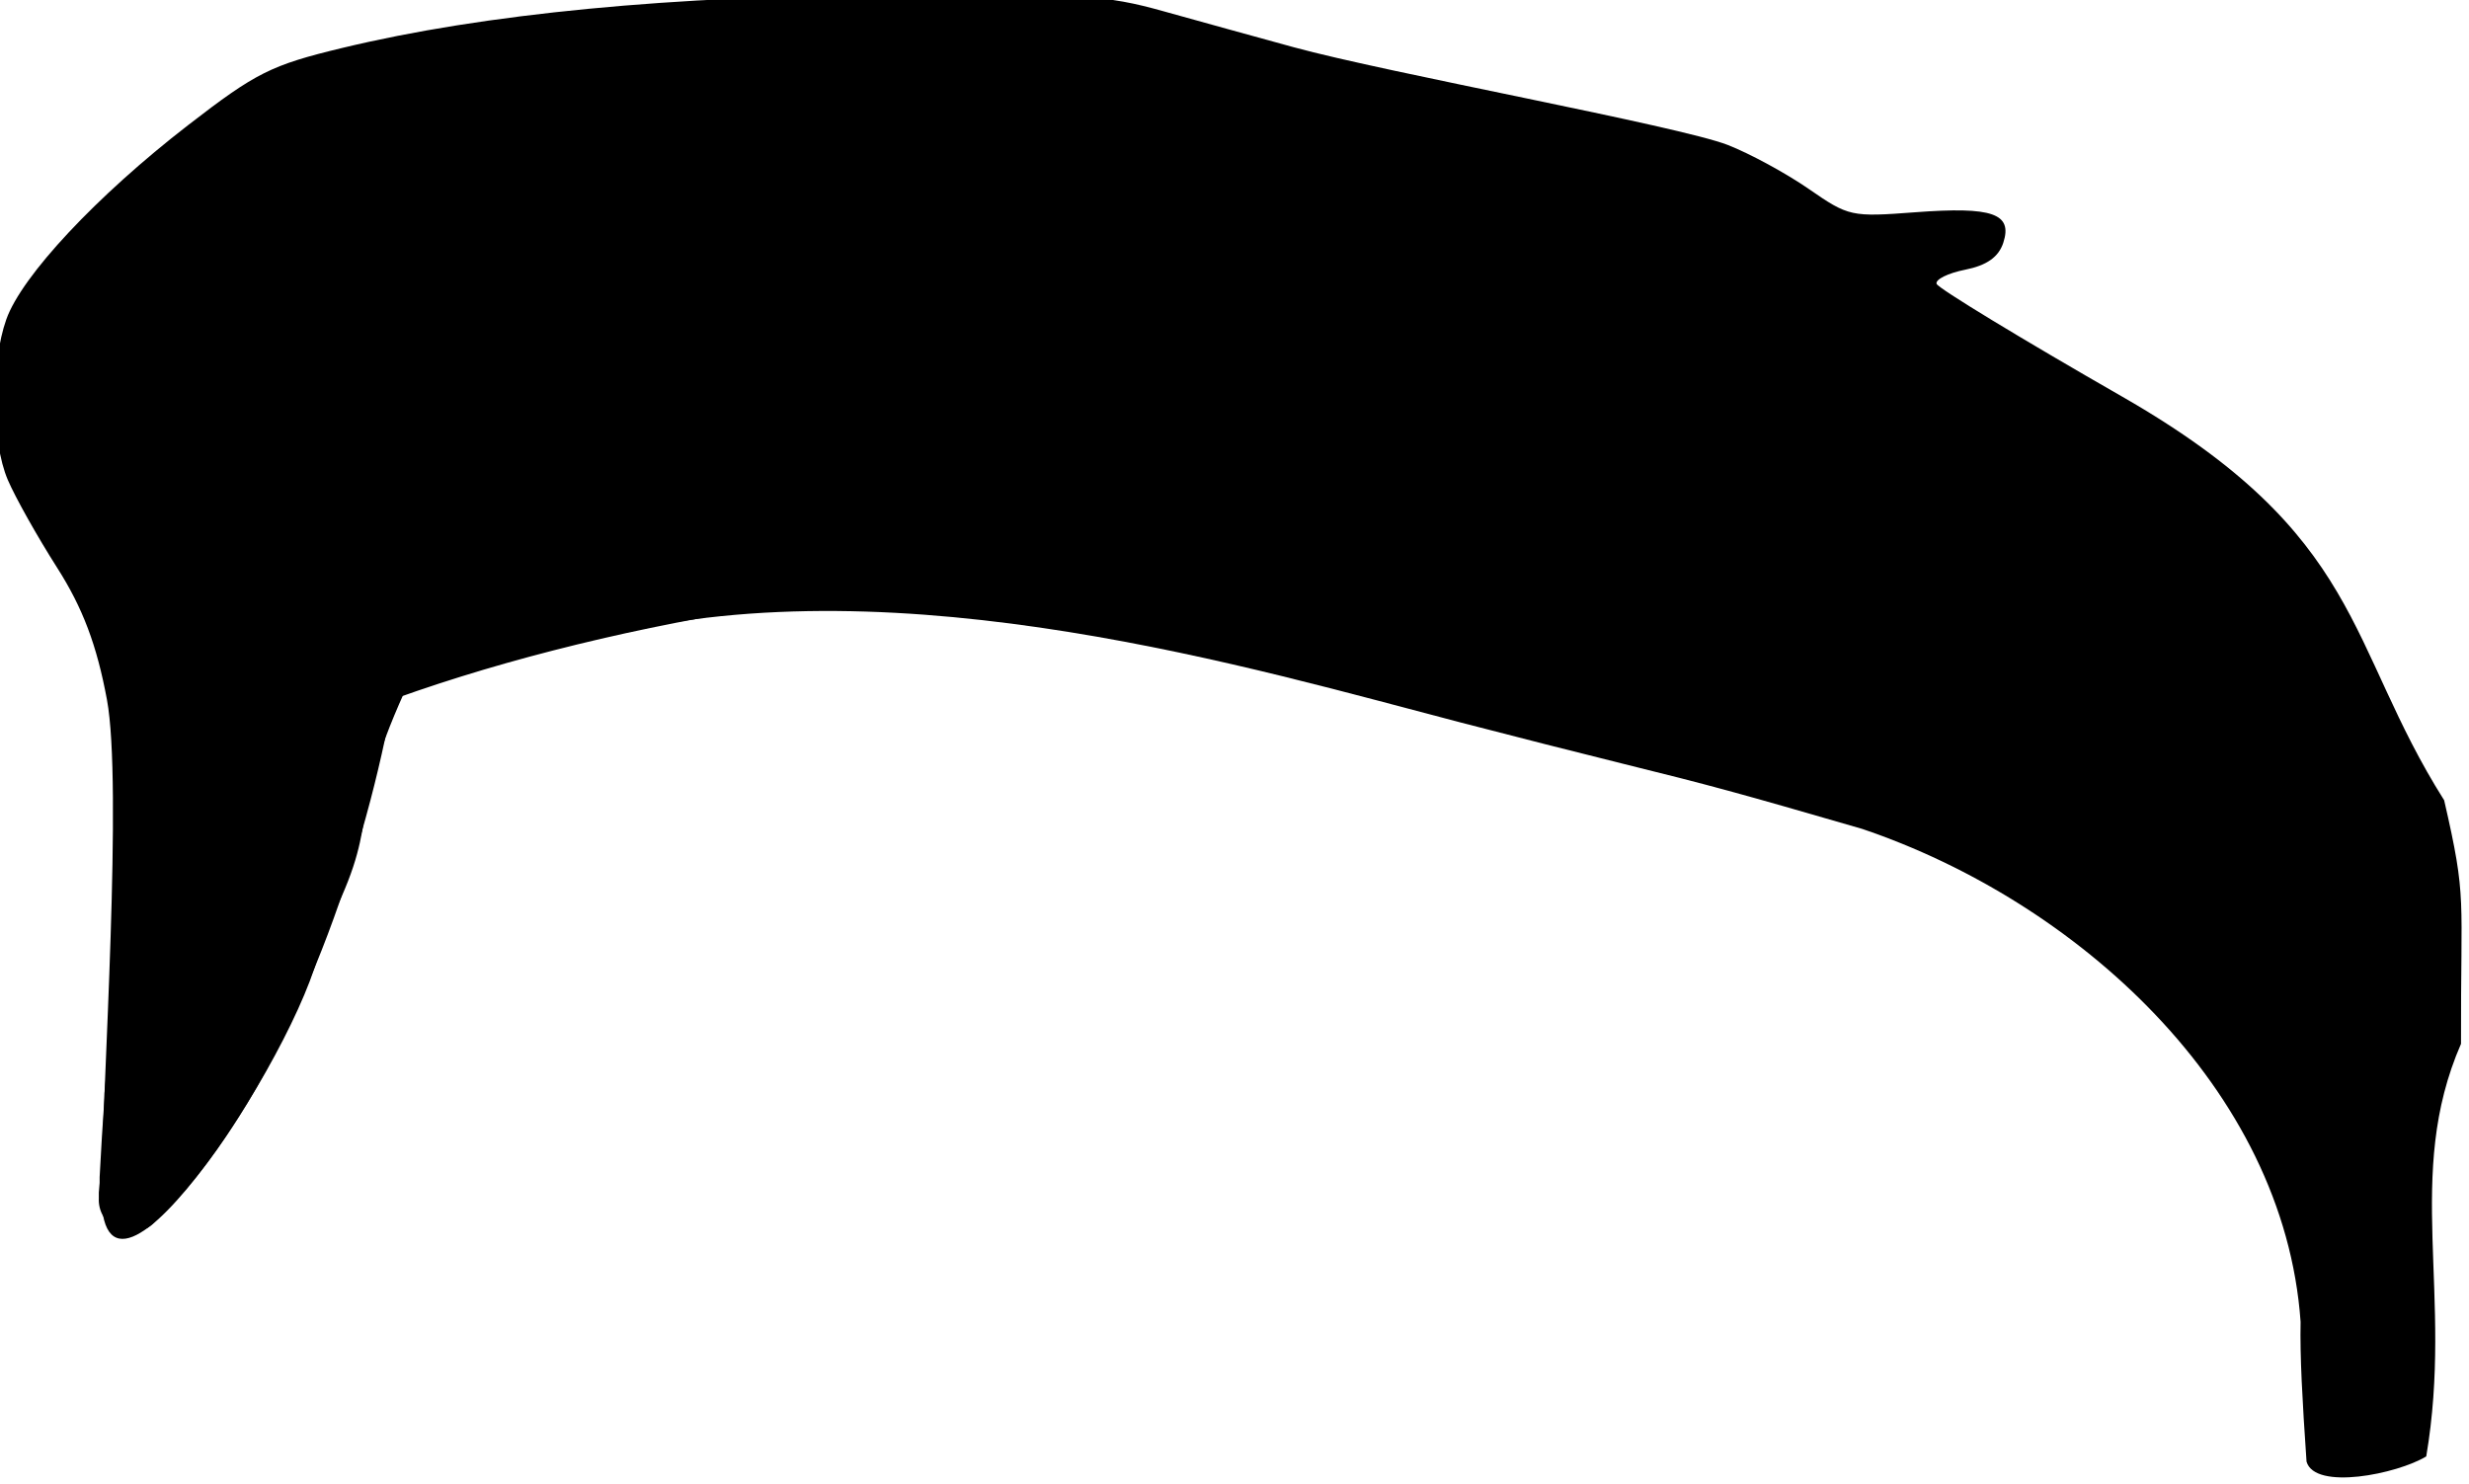 <?xml version="1.0" encoding="UTF-8" standalone="no"?>
<!-- Created with Inkscape (http://www.inkscape.org/) -->

<svg
   xmlns:dc="http://purl.org/dc/elements/1.1/"
   xmlns:cc="http://creativecommons.org/ns#"
   xmlns:rdf="http://www.w3.org/1999/02/22-rdf-syntax-ns#"
   xmlns:svg="http://www.w3.org/2000/svg"
   xmlns="http://www.w3.org/2000/svg"
   xmlns:xlink="http://www.w3.org/1999/xlink"
   xmlns:sodipodi="http://sodipodi.sourceforge.net/DTD/sodipodi-0.dtd"
   xmlns:inkscape="http://www.inkscape.org/namespaces/inkscape"
   width="285.196"
   height="171.475"
   id="svg2"
   version="1.1"
   inkscape:version="0.48.3.1 r9886"
   sodipodi:docname="gorro2.svg">
  <defs
     id="defs4">
    <linearGradient
       gradientTransform="translate(168.813,-92.436)"
       y2="202.929"
       x2="488.726"
       y1="202.929"
       x1="452.133"
       gradientUnits="userSpaceOnUse"
       id="path1930_4_">
      <stop
         id="stop664"
         style="stop-color:#EBF4F7"
         offset="0.006" />
      <stop
         id="stop666"
         style="stop-color:#CFD2E2"
         offset="1" />
    </linearGradient>
    <linearGradient
       gradientTransform="matrix(-1,0,0,1,2199.112,-92.436)"
       y2="235.851"
       x2="1577.519"
       y1="235.851"
       x1="1544.099"
       gradientUnits="userSpaceOnUse"
       id="path1930_5_">
      <stop
         id="stop672"
         style="stop-color:#EBF4F7"
         offset="0.006" />
      <stop
         id="stop674"
         style="stop-color:#CFD2E2"
         offset="1" />
    </linearGradient>
    <linearGradient
       gradientUnits="userSpaceOnUse"
       y2="62.768"
       x2="342.582"
       y1="62.768"
       x1="68.777"
       gradientTransform="scale(0.972,1.029)"
       id="linearGradientOrangeLightToMedium-36">
      <stop
         style="stop-color:#fcaf3e;stop-opacity:1;"
         offset="0"
         id="stop2644-58" />
      <stop
         style="stop-color:#f57900;stop-opacity:1;"
         offset="1"
         id="stop2646-08" />
    </linearGradient>
    <linearGradient
       id="linearGradientOrangeLightToMedium-8-4">
      <stop
         style="stop-color:#fcaf3e;stop-opacity:1;"
         offset="0"
         id="stop2644-6-0" />
      <stop
         style="stop-color:#f57900;stop-opacity:1;"
         offset="1"
         id="stop2646-0-42" />
    </linearGradient>
    <linearGradient
       id="linearGradient2642-8">
      <stop
         style="stop-color:#f0dad4;stop-opacity:1;"
         offset="0"
         id="stop2644-5-82" />
      <stop
         style="stop-color:#e4b8ad;stop-opacity:1;"
         offset="1"
         id="stop2646-9-03" />
    </linearGradient>
    <linearGradient
       id="linearGradient2642-4-7">
      <stop
         style="stop-color:#f0dad4;stop-opacity:1;"
         offset="0"
         id="stop2644-0-32" />
      <stop
         style="stop-color:#e4b8ad;stop-opacity:1;"
         offset="1"
         id="stop2646-5-3" />
    </linearGradient>
    <linearGradient
       x1="143.591"
       y1="374.67"
       x2="186.807"
       y2="425.33"
       id="linearGradient3147-2"
       xlink:href="#linearGradient2642-6-1"
       gradientUnits="userSpaceOnUse" />
    <linearGradient
       id="linearGradient2642-6-1">
      <stop
         style="stop-color:#f0dad4;stop-opacity:1"
         offset="0"
         id="stop2644-3-08" />
      <stop
         style="stop-color:#e4b8ad;stop-opacity:1"
         offset="1"
         id="stop2646-96-18" />
    </linearGradient>
    <linearGradient
       x1="143.591"
       y1="374.67"
       x2="186.807"
       y2="425.33"
       id="linearGradient3147-9-38"
       xlink:href="#linearGradient2642-9-0"
       gradientUnits="userSpaceOnUse" />
    <linearGradient
       id="linearGradient2642-9-0">
      <stop
         style="stop-color:#f0dad4;stop-opacity:1"
         offset="0"
         id="stop2644-4-5" />
      <stop
         style="stop-color:#e4b8ad;stop-opacity:1"
         offset="1"
         id="stop2646-6-9" />
    </linearGradient>
    <linearGradient
       x1="225.898"
       y1="255.124"
       x2="351.578"
       y2="393.515"
       id="linearGradient4671-7"
       xlink:href="#linearGradient2642-1-8"
       gradientUnits="userSpaceOnUse"
       gradientTransform="matrix(0.344,0,0,0.474,85.384,288.032)" />
    <linearGradient
       id="linearGradient2642-1-8">
      <stop
         style="stop-color:#f0dad4;stop-opacity:1"
         offset="0"
         id="stop2644-06-6" />
      <stop
         style="stop-color:#e4b8ad;stop-opacity:1"
         offset="1"
         id="stop2646-4-72" />
    </linearGradient>
    <linearGradient
       id="linearGradient4108">
      <stop
         id="stop4110"
         offset="0"
         style="stop-color:#fce94f;stop-opacity:1;" />
      <stop
         id="stop4112"
         offset="1"
         style="stop-color:#edd400;stop-opacity:1;" />
    </linearGradient>
    <linearGradient
       id="linearGradient4136">
      <stop
         id="stop4138"
         offset="0"
         style="stop-color:#555753;stop-opacity:1;" />
      <stop
         id="stop4140"
         offset="1"
         style="stop-color:#2e3436;stop-opacity:1;" />
    </linearGradient>
    <linearGradient
       id="linearGradient8137">
      <stop
         id="stop8139"
         offset="0"
         style="stop-color:#fce94f;stop-opacity:1;" />
      <stop
         id="stop8141"
         offset="1"
         style="stop-color:#edd400;stop-opacity:1;" />
    </linearGradient>
    <linearGradient
       id="linearGradient8144">
      <stop
         id="stop8146"
         offset="0"
         style="stop-color:#555753;stop-opacity:1;" />
      <stop
         id="stop8148"
         offset="1"
         style="stop-color:#2e3436;stop-opacity:1;" />
    </linearGradient>
    <linearGradient
       id="linearGradient3426">
      <stop
         id="stop3428"
         offset="0"
         style="stop-color:#edd400;stop-opacity:1;" />
      <stop
         id="stop3430"
         offset="1"
         style="stop-color:#fce94f;stop-opacity:1;" />
    </linearGradient>
    <linearGradient
       id="linearGradient11639">
      <stop
         id="stop11641"
         offset="0"
         style="stop-color:#edd400;stop-opacity:1;" />
      <stop
         id="stop11643"
         offset="1"
         style="stop-color:#fce94f;stop-opacity:1;" />
    </linearGradient>
    <linearGradient
       id="linearGradient8703-0">
      <stop
         style="stop-color:#a40000;stop-opacity:1;"
         offset="0"
         id="stop8705-5" />
      <stop
         style="stop-color:#cc0000;stop-opacity:1;"
         offset="1"
         id="stop8707-5" />
    </linearGradient>
    <linearGradient
       id="linearGradient25384">
      <stop
         style="stop-color:#a40000;stop-opacity:1;"
         offset="0"
         id="stop25386" />
      <stop
         style="stop-color:#cc0000;stop-opacity:1;"
         offset="1"
         id="stop25388" />
    </linearGradient>
    <linearGradient
       inkscape:collect="always"
       xlink:href="#linearGradient7724-4"
       id="linearGradient7730-3"
       x1="138.272"
       y1="972.674"
       x2="196.997"
       y2="972.674"
       gradientUnits="userSpaceOnUse"
       gradientTransform="matrix(0.481,0,0,0.481,44.26,712.793)" />
    <linearGradient
       id="linearGradient7724-4">
      <stop
         style="stop-color:#cc0000;stop-opacity:1;"
         offset="0"
         id="stop7726-1" />
      <stop
         style="stop-color:#ef2929;stop-opacity:1;"
         offset="1"
         id="stop7728-53" />
    </linearGradient>
    <linearGradient
       id="linearGradient32272">
      <stop
         style="stop-color:#cc0000;stop-opacity:1;"
         offset="0"
         id="stop32274" />
      <stop
         style="stop-color:#ef2929;stop-opacity:1;"
         offset="1"
         id="stop32276" />
    </linearGradient>
    <linearGradient
       id="linearGradient32279">
      <stop
         style="stop-color:#cc0000;stop-opacity:1;"
         offset="0"
         id="stop32281" />
      <stop
         style="stop-color:#ef2929;stop-opacity:1;"
         offset="1"
         id="stop32283" />
    </linearGradient>
    <linearGradient
       id="linearGradient32286">
      <stop
         style="stop-color:#cc0000;stop-opacity:1;"
         offset="0"
         id="stop32288" />
      <stop
         style="stop-color:#ef2929;stop-opacity:1;"
         offset="1"
         id="stop32290" />
    </linearGradient>
    <linearGradient
       id="linearGradient32293">
      <stop
         style="stop-color:#cc0000;stop-opacity:1;"
         offset="0"
         id="stop32295" />
      <stop
         style="stop-color:#ef2929;stop-opacity:1;"
         offset="1"
         id="stop32297" />
    </linearGradient>
    <linearGradient
       id="linearGradient32300">
      <stop
         style="stop-color:#cc0000;stop-opacity:1;"
         offset="0"
         id="stop32302" />
      <stop
         style="stop-color:#ef2929;stop-opacity:1;"
         offset="1"
         id="stop32304" />
    </linearGradient>
    <linearGradient
       id="linearGradient32307">
      <stop
         style="stop-color:#cc0000;stop-opacity:1;"
         offset="0"
         id="stop32309" />
      <stop
         style="stop-color:#ef2929;stop-opacity:1;"
         offset="1"
         id="stop32311" />
    </linearGradient>
    <linearGradient
       id="linearGradient32314">
      <stop
         style="stop-color:#cc0000;stop-opacity:1;"
         offset="0"
         id="stop32316" />
      <stop
         style="stop-color:#ef2929;stop-opacity:1;"
         offset="1"
         id="stop32318" />
    </linearGradient>
    <linearGradient
       id="linearGradient32321">
      <stop
         style="stop-color:#cc0000;stop-opacity:1;"
         offset="0"
         id="stop32323" />
      <stop
         style="stop-color:#ef2929;stop-opacity:1;"
         offset="1"
         id="stop32325" />
    </linearGradient>
    <linearGradient
       id="linearGradient4133-4">
      <stop
         style="stop-color:#204a87;stop-opacity:1;"
         offset="0"
         id="stop4135-7" />
      <stop
         style="stop-color:#729fcf;stop-opacity:1;"
         offset="1"
         id="stop4137-03" />
    </linearGradient>
    <linearGradient
       id="linearGradient6091-3">
      <stop
         id="stop6093-1"
         offset="0"
         style="stop-color:#5589d7;stop-opacity:1;" />
      <stop
         id="stop6095-6"
         offset="1"
         style="stop-color:#a9c5e2;stop-opacity:1;" />
    </linearGradient>
    <linearGradient
       id="linearGradient4101">
      <stop
         style="stop-color:#323232;stop-opacity:1;"
         offset="0"
         id="stop4103" />
      <stop
         style="stop-color:#747474;stop-opacity:1;"
         offset="1"
         id="stop4105" />
    </linearGradient>
    <linearGradient
       id="linearGradient5700">
      <stop
         style="stop-color:#3465a4;stop-opacity:1;"
         offset="0"
         id="stop5702" />
      <stop
         style="stop-color:#729fcf;stop-opacity:1;"
         offset="1"
         id="stop5704" />
    </linearGradient>
    <linearGradient
       id="linearGradient3493">
      <stop
         id="stop3495"
         offset="0"
         style="stop-color:#a0a0a0;stop-opacity:1;" />
      <stop
         id="stop3497"
         offset="1"
         style="stop-color:#070707;stop-opacity:1;" />
    </linearGradient>
    <linearGradient
       id="linearGradient7716">
      <stop
         id="stop7718"
         offset="0"
         style="stop-color:#eeeeec;stop-opacity:0.733;" />
      <stop
         id="stop7720"
         offset="1"
         style="stop-color:#d3d7cf;stop-opacity:1;" />
    </linearGradient>
    <linearGradient
       id="linearGradient60496">
      <stop
         id="stop60498"
         offset="0"
         style="stop-color:#eeeeec;stop-opacity:0.733;" />
      <stop
         id="stop60500"
         offset="1"
         style="stop-color:#d3d7cf;stop-opacity:1;" />
    </linearGradient>
    <linearGradient
       id="linearGradient60503">
      <stop
         style="stop-color:#3465a4;stop-opacity:1;"
         offset="0"
         id="stop60505" />
      <stop
         style="stop-color:#729fcf;stop-opacity:1;"
         offset="1"
         id="stop60507" />
    </linearGradient>
    <linearGradient
       id="linearGradient60510">
      <stop
         id="stop60512"
         offset="0"
         style="stop-color:#a0a0a0;stop-opacity:1;" />
      <stop
         id="stop60514"
         offset="1"
         style="stop-color:#070707;stop-opacity:1;" />
    </linearGradient>
    <linearGradient
       id="linearGradient60517">
      <stop
         id="stop60519"
         offset="0"
         style="stop-color:#eeeeec;stop-opacity:0.733;" />
      <stop
         id="stop60521"
         offset="1"
         style="stop-color:#d3d7cf;stop-opacity:1;" />
    </linearGradient>
    <linearGradient
       id="linearGradient60524">
      <stop
         id="stop60526"
         offset="0"
         style="stop-color:#eeeeec;stop-opacity:0.733;" />
      <stop
         id="stop60528"
         offset="1"
         style="stop-color:#d3d7cf;stop-opacity:1;" />
    </linearGradient>
    <linearGradient
       id="linearGradient3493-1">
      <stop
         id="stop3495-9"
         offset="0"
         style="stop-color:#a0a0a0;stop-opacity:1;" />
      <stop
         id="stop3497-4"
         offset="1"
         style="stop-color:#070707;stop-opacity:1;" />
    </linearGradient>
    <linearGradient
       id="linearGradient64099">
      <stop
         id="stop64101"
         offset="0"
         style="stop-color:#a0a0a0;stop-opacity:1;" />
      <stop
         id="stop64103"
         offset="1"
         style="stop-color:#070707;stop-opacity:1;" />
    </linearGradient>
    <linearGradient
       id="linearGradient11212">
      <stop
         style="stop-color:#729fcf;stop-opacity:1;"
         offset="0"
         id="stop11214" />
      <stop
         style="stop-color:#3465a4;stop-opacity:1;"
         offset="1"
         id="stop11216" />
    </linearGradient>
    <linearGradient
       id="linearGradient9266">
      <stop
         style="stop-color:#eeeeec;stop-opacity:0.165;"
         offset="0"
         id="stop9268" />
      <stop
         style="stop-color:#eeeeec;stop-opacity:0.498;"
         offset="1"
         id="stop9270" />
    </linearGradient>
    <linearGradient
       id="linearGradient15266">
      <stop
         style="stop-color:#729fcf;stop-opacity:1;"
         offset="0"
         id="stop15268" />
      <stop
         style="stop-color:#3465a4;stop-opacity:1;"
         offset="1"
         id="stop15270" />
    </linearGradient>
    <linearGradient
       id="linearGradient15273">
      <stop
         style="stop-color:#eeeeec;stop-opacity:0.165;"
         offset="0"
         id="stop15275" />
      <stop
         style="stop-color:#eeeeec;stop-opacity:0.498;"
         offset="1"
         id="stop15277" />
    </linearGradient>
    <linearGradient
       id="linearGradient3238-4">
      <stop
         style="stop-color:#3465a4;stop-opacity:1;"
         offset="0"
         id="stop3240-7" />
      <stop
         style="stop-color:#204a87;stop-opacity:1;"
         offset="1"
         id="stop3242-95" />
    </linearGradient>
    <linearGradient
       id="linearGradient21646">
      <stop
         style="stop-color:#3465a4;stop-opacity:1;"
         offset="0"
         id="stop21648" />
      <stop
         style="stop-color:#204a87;stop-opacity:1;"
         offset="1"
         id="stop21650" />
    </linearGradient>
    <linearGradient
       id="linearGradient7028-27">
      <stop
         style="stop-color:#c17d11;stop-opacity:1;"
         offset="0"
         id="stop7030-2" />
      <stop
         style="stop-color:#8f5902;stop-opacity:1;"
         offset="1"
         id="stop7032-6" />
    </linearGradient>
    <linearGradient
       id="linearGradient6408">
      <stop
         style="stop-color:#3b382d;stop-opacity:1;"
         offset="0"
         id="stop6410" />
      <stop
         style="stop-color:#d0cdc1;stop-opacity:0.278;"
         offset="1"
         id="stop6412" />
    </linearGradient>
    <linearGradient
       id="linearGradient6408-1">
      <stop
         style="stop-color:#3b382d;stop-opacity:1;"
         offset="0"
         id="stop6410-4-4" />
      <stop
         style="stop-color:#d0cdc1;stop-opacity:0.278;"
         offset="1"
         id="stop6412-8-9" />
    </linearGradient>
    <linearGradient
       id="linearGradientButterLightToMedium">
      <stop
         style="stop-color:#fce94f;stop-opacity:1;"
         offset="0"
         id="stop3485" />
      <stop
         style="stop-color:#edd400;stop-opacity:1;"
         offset="1"
         id="stop3487" />
    </linearGradient>
    <linearGradient
       id="linearGradient32199">
      <stop
         style="stop-color:#fce94f;stop-opacity:1;"
         offset="0"
         id="stop32201" />
      <stop
         style="stop-color:#edd400;stop-opacity:1;"
         offset="1"
         id="stop32203" />
    </linearGradient>
    <linearGradient
       id="linearGradientButterLightToMedium-0">
      <stop
         style="stop-color:#fce94f;stop-opacity:1;"
         offset="0"
         id="stop3485-2" />
      <stop
         style="stop-color:#edd400;stop-opacity:1;"
         offset="1"
         id="stop3487-3" />
    </linearGradient>
    <linearGradient
       id="linearGradient3238-4-8">
      <stop
         style="stop-color:#3465a4;stop-opacity:1;"
         offset="0"
         id="stop3240-1-9" />
      <stop
         style="stop-color:#204a87;stop-opacity:1;"
         offset="1"
         id="stop3242-0-9" />
    </linearGradient>
    <linearGradient
       id="linearGradient39285">
      <stop
         style="stop-color:#3465a4;stop-opacity:1;"
         offset="0"
         id="stop39287" />
      <stop
         style="stop-color:#204a87;stop-opacity:1;"
         offset="1"
         id="stop39289" />
    </linearGradient>
    <linearGradient
       id="linearGradient4541">
      <stop
         style="stop-color:#8f5902;stop-opacity:1;"
         offset="0"
         id="stop4543" />
      <stop
         style="stop-color:#6d4401;stop-opacity:1;"
         offset="1"
         id="stop4545" />
    </linearGradient>
    <linearGradient
       id="linearGradient7028-8-9">
      <stop
         style="stop-color:#c17d11;stop-opacity:1;"
         offset="0"
         id="stop7030-4-2" />
      <stop
         style="stop-color:#8f5902;stop-opacity:1;"
         offset="1"
         id="stop7032-5" />
    </linearGradient>
    <linearGradient
       id="linearGradient2192">
      <stop
         id="stop2194"
         offset="0"
         style="stop-color:#8f5902;stop-opacity:1;" />
      <stop
         id="stop2196"
         offset="1"
         style="stop-color:#5d3a01;stop-opacity:1;" />
    </linearGradient>
    <linearGradient
       id="linearGradient3238-7">
      <stop
         style="stop-color:#3465a4;stop-opacity:1;"
         offset="0"
         id="stop3240-3" />
      <stop
         style="stop-color:#204a87;stop-opacity:1;"
         offset="1"
         id="stop3242-6" />
    </linearGradient>
    <linearGradient
       id="linearGradient7028-3">
      <stop
         style="stop-color:#c17d11;stop-opacity:1;"
         offset="0"
         id="stop7030-3" />
      <stop
         style="stop-color:#8f5902;stop-opacity:1;"
         offset="1"
         id="stop7032-6-9" />
    </linearGradient>
    <linearGradient
       id="linearGradient7028-6-3">
      <stop
         style="stop-color:#c17d11;stop-opacity:1;"
         offset="0"
         id="stop7030-1-2" />
      <stop
         style="stop-color:#8f5902;stop-opacity:1;"
         offset="1"
         id="stop7032-9-4" />
    </linearGradient>
    <linearGradient
       id="linearGradient4719">
      <stop
         id="stop4721-8"
         offset="0"
         style="stop-color:#c17d11;stop-opacity:1;" />
      <stop
         id="stop4723"
         offset="1"
         style="stop-color:#e9b96e;stop-opacity:1;" />
    </linearGradient>
    <linearGradient
       id="linearGradient33475">
      <stop
         style="stop-color:#ffffff;stop-opacity:1;"
         offset="0"
         id="stop33477" />
      <stop
         style="stop-color:#ffffff;stop-opacity:0;"
         offset="1"
         id="stop33479" />
    </linearGradient>
    <linearGradient
       id="linearGradient10236">
      <stop
         style="stop-color:#ffffff;stop-opacity:1;"
         offset="0"
         id="stop10238" />
      <stop
         style="stop-color:#ffffff;stop-opacity:0;"
         offset="1"
         id="stop10240" />
    </linearGradient>
    <linearGradient
       id="linearGradient10236-7">
      <stop
         style="stop-color:#ffffff;stop-opacity:1;"
         offset="0"
         id="stop10238-24" />
      <stop
         style="stop-color:#ffffff;stop-opacity:0;"
         offset="1"
         id="stop10240-8" />
    </linearGradient>
    <linearGradient
       id="linearGradient4713-2">
      <stop
         style="stop-color:#565242;stop-opacity:1;"
         offset="0"
         id="stop4715-4" />
      <stop
         id="stop4721-6"
         offset="0.5"
         style="stop-color:#746e59;stop-opacity:1;" />
      <stop
         style="stop-color:#504c3d;stop-opacity:1;"
         offset="1"
         id="stop4717-8" />
    </linearGradient>
    <linearGradient
       x1="-11.566"
       y1="131.33"
       x2="401.165"
       y2="248.832"
       id="linearGradient3341"
       xlink:href="#linearGradient3335"
       gradientUnits="userSpaceOnUse"
       gradientTransform="matrix(0.763,0.24,-0.24,0.763,56.231,-43.852)" />
    <linearGradient
       id="linearGradient3335">
      <stop
         style="stop-color:#616b68;stop-opacity:1"
         offset="0"
         id="stop3337" />
      <stop
         style="stop-color:#4f5959;stop-opacity:1"
         offset="0.5"
         id="stop7234" />
      <stop
         style="stop-color:#142121;stop-opacity:1"
         offset="1"
         id="stop3339" />
    </linearGradient>
    <linearGradient
       x1="172.652"
       y1="140.618"
       x2="174.413"
       y2="78.829"
       id="linearGradient3144"
       xlink:href="#linearGradient3138"
       gradientUnits="userSpaceOnUse" />
    <linearGradient
       id="linearGradient3138">
      <stop
         style="stop-color:#586261;stop-opacity:1"
         offset="0"
         id="stop3140" />
      <stop
         style="stop-color:#404746;stop-opacity:1"
         offset="0.5"
         id="stop3146" />
      <stop
         style="stop-color:#586261;stop-opacity:1"
         offset="1"
         id="stop3142" />
    </linearGradient>
  </defs>
  <sodipodi:namedview
     id="base"
     pagecolor="#ffffff"
     bordercolor="#666666"
     borderopacity="1.0"
     inkscape:pageopacity="0.0"
     inkscape:pageshadow="2"
     inkscape:zoom="1"
     inkscape:cx="142.59803"
     inkscape:cy="85.737742"
     inkscape:document-units="px"
     inkscape:current-layer="layer1"
     showgrid="false"
     fit-margin-top="0"
     fit-margin-left="0"
     fit-margin-right="0"
     fit-margin-bottom="0"
     inkscape:window-width="552"
     inkscape:window-height="752"
     inkscape:window-x="65"
     inkscape:window-y="24"
     inkscape:window-maximized="0" />
  <g
     inkscape:label="Capa 1"
     inkscape:groupmode="layer"
     id="layer1"
     transform="translate(-207.402,-446.624)">
    <g
       style="display:inline"
       transform="translate(-144.2,-229.475)"
       inkscape:label="Layer 1"
       id="layer1-3">
      <g
         inkscape:export-ydpi="90"
         inkscape:export-xdpi="90"
         id="g6846-0">
        <g
           inkscape:label="Capa 1"
           id="layer1-4-5"
           transform="translate(608.292,-216.818)">
          <g
             inkscape:label="Capa 1"
             id="layer1-0-4"
             transform="translate(-464.268,9.261)">
            <g
               transform="matrix(2,0,0,2,-125.031,-1240.877)"
               id="g7230-5">
              <g
                 inkscape:label="Capa 1"
                 id="layer1-5-9"
                 transform="matrix(0.5,0,0,0.5,198.035,723.129)">
                <g
                   id="g3815-4">
                  <g
                     inkscape:label="Capa 1"
                     id="layer1-8-7"
                     transform="translate(-509.473,-858.014)">
                    <g
                       id="g4403-7">
                      <g
                         id="g5615-5">
                        <g
                           inkscape:label="Capa 1"
                           id="layer1-9-8"
                           transform="translate(34.81,624.88)">
                          <g
                             id="g4728-5"
                             transform="matrix(0.864,0,0,0.759,-6.641,551.71)">
                            <g
                               inkscape:label="Capa 1"
                               id="layer1-42-7"
                               transform="matrix(1.158,0,0,1.317,-36.133,-705.635)">
                              <g
                                 id="g5224-2"
                                 transform="matrix(0.883,0,0,0.709,43.988,438.133)">
                                <g
                                   inkscape:label="Capa 1"
                                   id="layer1-02-9"
                                   transform="matrix(1.132,0,0,1.41,58.463,-691.188)">
                                <g
                                   id="g5286-0"
                                   transform="matrix(1.127,0,0,1.127,-48.449,-93.35)">
                                <g
                                   inkscape:label="Layer 1"
                                   id="layer1-7-0"
                                   transform="matrix(0.887,0,0,0.887,15.022,628.394)">
                                <g
                                   id="g5030-5"
                                   transform="matrix(1.571,0,0,1.555,-182.983,-134.013)">
                                <g
                                   inkscape:label="Capa 1"
                                   id="layer1-72-6"
                                   transform="matrix(0.636,0,0,0.643,66.224,-101.47)">
                                <g
                                   transform="translate(66.412,232.197)"
                                   id="layer1-06-1"
                                   inkscape:label="Layer 1">
                                <g
                                   inkscape:label="Capa 1"
                                   id="layer1-85-6"
                                   transform="translate(-63.981,-142.781)">
                                <g
                                   id="g11416-9">
                                <g
                                   id="layer1-1-2"
                                   inkscape:label="Layer 1"
                                   transform="translate(-1051.806,-2761.374)">
                                <g
                                   id="g12903-1">
                                <g
                                   transform="matrix(2,0,0,2,-1689.5,-3023.5)"
                                   id="g12881-3">
                                <g
                                   id="layer1-41-4"
                                   inkscape:label="Layer 1"
                                   transform="matrix(0.5,0,0,0.5,1445.677,3035.691)">
                                <g
                                   id="g36550-4"
                                   transform="matrix(1.58,0,0,1.578,-185.788,-139.125)">
                                <g
                                   transform="matrix(0.633,0,0,0.634,253.987,172.73)"
                                   id="g16139-7">
                                <g
                                   transform="translate(32.647,64.302)"
                                   id="g17122-6"
                                   style="display:inline">
                                <g
                                   transform="translate(230.672,48.65)"
                                   id="g17985-9"
                                   style="display:inline">
                                <g
                                   id="layer51-0"
                                   inkscape:label="glasses04"
                                   style="display:none">
                                <g
                                   id="g3293-9">
                                <g
                                   id="g3286-1">
                                <path
                                   inkscape:connector-curvature="0"
                                   style="fill:#555753;fill-opacity:1;stroke:none"
                                   d="m 264.418,212.781 c -32.319,0 -58.543,20.046 -58.543,44.75 0,24.704 26.225,44.75 58.543,44.75 32.319,0 58.543,-20.046 58.543,-44.75 0,-24.704 -26.225,-44.75 -58.543,-44.75 z"
                                   id="path3274-6" />
                                <path
                                   sodipodi:type="arc"
                                   style="fill:none;stroke:#555753;stroke-width:31.035;stroke-linecap:round;stroke-linejoin:round;stroke-miterlimit:4;stroke-opacity:1;stroke-dasharray:none"
                                   id="path3253-3"
                                   sodipodi:cx="-100"
                                   sodipodi:cy="152.10728"
                                   sodipodi:rx="27.969349"
                                   sodipodi:ry="12.643678"
                                   d="m -72.031,152.107 c 0,6.983 -12.522,12.644 -27.969,12.644 -15.447,0 -27.969,-5.661 -27.969,-12.644 0,0 0,0 0,0"
                                   sodipodi:start="0"
                                   sodipodi:end="3.1415927"
                                   sodipodi:open="true"
                                   transform="matrix(0.298,0,0,-0.155,229.039,284.772)" />
                                <path
                                   inkscape:connector-curvature="0"
                                   style="fill:#555753;fill-opacity:1;stroke:none"
                                   d="m 136.418,212.781 c 32.319,0 58.543,20.046 58.543,44.75 0,24.704 -26.225,44.75 -58.543,44.75 -32.319,0 -58.543,-20.046 -58.543,-44.75 0,-24.704 26.225,-44.75 58.543,-44.75 z"
                                   id="path3270-7" />
                                </g>
                                <path
                                   inkscape:connector-curvature="0"
                                   style="fill:#d3d7cf;fill-opacity:1;stroke:none"
                                   d="m 157.858,226.574 c 10.735,0 19.447,6.659 19.447,14.865 0,8.206 -8.711,14.865 -19.447,14.865 -10.735,0 -19.447,-6.659 -19.447,-14.865 0,-8.206 8.711,-14.865 19.447,-14.865 z"
                                   id="path3284-7" />
                                <path
                                   inkscape:connector-curvature="0"
                                   id="path3291-8"
                                   d="m 287.36,228.107 c 10.735,0 19.447,6.659 19.447,14.865 0,8.206 -8.711,14.865 -19.447,14.865 -10.735,0 -19.447,-6.659 -19.447,-14.865 0,-8.206 8.711,-14.865 19.447,-14.865 z"
                                   style="fill:#d3d7cf;fill-opacity:1;stroke:none" />
                                </g>
                                </g>
                                </g>
                                <g
                                   transform="translate(-243.63,-43.815)"
                                   id="g26992">
                                <g
                                   transform="translate(250.133,75.61)"
                                   inkscape:label="Layer 1"
                                   id="layer1-14">
                                <path
                                   inkscape:connector-curvature="0"
                                   style="fill:#4d250d;fill-opacity:1;stroke:#000000;stroke-width:7.486;stroke-linecap:butt;stroke-linejoin:round;stroke-miterlimit:4;stroke-opacity:1;stroke-dasharray:none"
                                   d="m 197.403,47.139 c -77.393,1.495 -106.284,22.886 -117.717,59.42 -0.008,0.027 0.008,0.067 0,0.094 -0.062,0.201 -0.126,0.359 -0.187,0.561 -0.012,0.04 -0.082,0.054 -0.094,0.094 -0.13,0.431 -0.249,0.875 -0.374,1.31 -0.008,0.027 0.008,0.066 0,0.094 -0.127,0.443 -0.252,0.956 -0.374,1.404 -0.129,0.469 -0.25,0.93 -0.374,1.404 -0.25,0.96 -0.518,1.921 -0.749,2.901 -0.057,0.242 -0.131,0.412 -0.187,0.655 -0.007,0.029 0.007,0.065 0,0.094 -0.106,0.463 -0.179,0.936 -0.281,1.404 -0.006,0.029 0.006,0.064 0,0.094 -0.047,0.216 -0.141,0.438 -0.187,0.655 -0.006,0.029 0.006,0.064 0,0.094 -0.046,0.217 -0.142,0.437 -0.187,0.655 -0.006,0.029 0.006,0.064 0,0.094 -0.045,0.217 -0.049,0.437 -0.094,0.655 -0.006,0.031 0.006,0.062 0,0.094 -0.044,0.219 -0.144,0.435 -0.187,0.655 -0.006,0.03 0.006,0.064 0,0.094 -0.093,0.477 -0.192,0.923 -0.281,1.404 -0.005,0.03 0.006,0.064 0,0.094 -0.084,0.457 -0.2,0.943 -0.281,1.404 -0.009,0.054 0.009,0.133 0,0.187 -0.034,0.192 -0.06,0.369 -0.094,0.561 -0.011,0.064 0.011,0.123 0,0.187 -0.033,0.196 -0.154,0.365 -0.187,0.561 -0.01,0.061 0.01,0.126 0,0.187 -0.033,0.2 -0.061,0.454 -0.094,0.655 -0.009,0.057 0.009,0.13 0,0.187 -0.074,0.461 -0.21,0.845 -0.281,1.31 -0.009,0.062 0.009,0.125 0,0.187 -0.031,0.203 -0.063,0.451 -0.094,0.655 -0.009,0.058 0.009,0.129 0,0.187 -0.029,0.197 -0.065,0.364 -0.094,0.561 -0.009,0.065 0.009,0.122 0,0.187 -0.114,0.798 -0.268,1.625 -0.374,2.433 -0.024,0.178 -0.07,0.383 -0.094,0.561 -0.011,0.089 0.011,0.192 0,0.281 -0.022,0.168 -0.072,0.299 -0.094,0.468 -0.015,0.119 0.015,0.255 0,0.374 -0.019,0.15 -0.075,0.317 -0.094,0.468 -0.012,0.101 0.012,0.18 0,0.281 -0.022,0.181 -0.072,0.38 -0.094,0.561 -0.011,0.09 0.01,0.191 0,0.281 -0.02,0.171 -0.074,0.297 -0.094,0.468 -0.014,0.121 0.014,0.254 0,0.374 -0.017,0.152 -0.076,0.315 -0.094,0.468 -0.013,0.121 0.013,0.253 0,0.374 -0.017,0.153 -0.077,0.315 -0.094,0.468 -0.013,0.122 0.013,0.253 0,0.374 -0.016,0.154 -0.077,0.314 -0.094,0.468 -0.011,0.103 0.011,0.178 0,0.281 -0.018,0.173 -0.076,0.294 -0.094,0.468 -0.012,0.123 0.012,0.252 0,0.374 -0.016,0.155 -0.078,0.313 -0.094,0.468 -0.012,0.123 0.012,0.251 0,0.374 -0.068,0.703 -0.124,1.442 -0.187,2.152 -0.013,0.14 0.012,0.327 0,0.468 -0.011,0.127 -0.082,0.248 -0.094,0.374 -0.014,0.156 0.013,0.311 0,0.468 -0.011,0.127 -0.083,0.247 -0.094,0.374 -0.013,0.157 0.013,0.311 0,0.468 -0.082,0.988 -0.206,1.993 -0.281,2.994 -0.012,0.159 0.012,0.308 0,0.468 -0.219,2.995 -0.396,6.059 -0.561,9.17 -0.011,0.211 0.011,0.444 0,0.655 -0.02,0.378 -0.075,0.743 -0.094,1.123 -0.011,0.224 0.011,0.431 0,0.655 9.255,-8.556 18.486,-25.965 24.049,-47.162 1.201,-4.575 2.163,-9.103 2.901,-13.475 25.814,-9.652 60.069,-15.533 97.598,-15.533 42.563,0 80.825,7.513 107.424,19.557 0.009,-2.4e-4 0.082,9.8e-4 0.094,0 0.609,3.1 1.316,6.264 2.152,9.451 5.014,19.108 13.021,35.202 21.335,44.448 -0.032,-1.226 -0.053,-2.431 -0.094,-3.649 -0.006,-0.186 0.006,-0.375 0,-0.561 -0.03,-0.874 -0.059,-1.75 -0.094,-2.62 -0.003,-0.066 0.003,-0.122 0,-0.187 -0.029,-0.713 -0.061,-1.442 -0.094,-2.152 -0.011,-0.229 -0.083,-0.426 -0.094,-0.655 -10e-4,-0.031 0.001,-0.063 0,-0.094 -0.037,-0.772 -0.052,-1.571 -0.094,-2.339 -0.006,-0.115 0.006,-0.259 0,-0.374 -0.024,-0.428 -0.068,-0.79 -0.094,-1.216 -0.002,-0.032 0.002,-0.061 0,-0.094 -0.028,-0.459 -0.064,-0.946 -0.094,-1.404 -0.002,-0.032 0.002,-0.062 0,-0.094 -0.028,-0.425 -0.064,-0.886 -0.094,-1.31 -0.004,-0.064 0.005,-0.123 0,-0.187 -0.011,-0.162 -0.082,-0.306 -0.094,-0.468 -0.007,-0.098 0.007,-0.183 0,-0.281 -0.009,-0.128 0.01,-0.246 0,-0.374 -0.008,-0.112 0.009,-0.263 0,-0.374 -0.009,-0.115 -0.085,-0.259 -0.094,-0.374 -0.018,-0.227 0.018,-0.429 0,-0.655 -0.036,-0.453 -0.055,-0.859 -0.094,-1.31 -0.042,-0.483 -0.142,-1.016 -0.187,-1.497 -0.018,-0.19 0.018,-0.372 0,-0.561 -0.006,-0.063 0.006,-0.124 0,-0.187 -0.015,-0.159 -0.078,-0.309 -0.094,-0.468 -0.009,-0.094 0.009,-0.187 0,-0.281 -0.011,-0.114 -0.082,-0.261 -0.094,-0.374 -0.04,-0.391 -0.051,-0.827 -0.094,-1.216 -0.007,-0.062 0.007,-0.125 0,-0.187 -0.021,-0.191 -0.072,-0.371 -0.094,-0.561 -0.003,-0.031 0.003,-0.063 0,-0.094 -0.053,-0.475 -0.13,-0.931 -0.187,-1.404 -0.023,-0.188 -0.07,-0.374 -0.094,-0.561 -0.039,-0.315 -0.053,-0.622 -0.094,-0.936 -0.018,-0.139 0.018,-0.236 0,-0.374 -0.013,-0.097 -0.081,-0.184 -0.094,-0.281 -0.016,-0.122 0.016,-0.253 0,-0.374 -0.017,-0.127 -0.076,-0.247 -0.094,-0.374 -0.042,-0.307 -0.05,-0.63 -0.094,-0.936 -0.027,-0.187 -0.066,-0.374 -0.094,-0.561 -0.004,-0.03 0.004,-0.063 0,-0.094 -0.068,-0.464 -0.115,-0.942 -0.187,-1.404 -0.029,-0.186 -0.157,-0.375 -0.187,-0.561 -0.01,-0.06 0.01,-0.127 0,-0.187 -0.028,-0.175 -0.065,-0.293 -0.094,-0.468 -0.05,-0.306 -0.041,-0.631 -0.094,-0.936 -0.021,-0.123 -0.072,-0.252 -0.094,-0.374 -0.037,-0.214 -0.055,-0.348 -0.094,-0.561 -0.028,-0.154 -0.066,-0.314 -0.094,-0.468 -0.011,-0.062 0.011,-0.125 0,-0.187 -0.005,-0.028 0.005,-0.065 0,-0.094 -0.073,-0.398 -0.204,-0.821 -0.281,-1.216 -0.047,-0.244 -0.045,-0.506 -0.094,-0.749 -0.035,-0.175 -0.151,-0.293 -0.187,-0.468 -0.012,-0.059 0.012,-0.128 0,-0.187 -0.031,-0.15 -0.062,-0.318 -0.094,-0.468 -0.062,-0.298 -0.123,-0.639 -0.187,-0.936 -0.026,-0.118 -0.068,-0.257 -0.094,-0.374 -0.031,-0.141 -0.062,-0.233 -0.094,-0.374 -0.015,-0.066 0.015,-0.121 0,-0.187 -0.033,-0.145 -0.06,-0.323 -0.094,-0.468 -0.015,-0.063 -0.079,-0.124 -0.094,-0.187 -8.807,-37.855 -35.234,-65.409 -117.249,-65.409 -3.043,0 -5.985,-0.056 -8.89,0 z"
                                   id="path4888" />
                                <path
                                   inkscape:connector-curvature="0"
                                   style="fill:#000000;fill-opacity:1"
                                   d="m 323.908,188.479 c -0.493,-7.168 -0.769,-12.242 -0.686,-16.157 -1.904,-27.01 -25.893,-48.626 -50.705,-57.007 -14.281,-4.145 -17.674,-5.069 -27.64,-7.528 -4.654,-1.148 -13.085,-3.291 -18.737,-4.762 -23.714,-6.174 -64.572,-18.432 -98.611,-10.084 -13.891,3.407 -18.89,4.905 -23.532,6.514 -7.209,15.973 -2.096,14.264 -9.599,28.431 -0.902,10.351 -25.991,49.664 -25.466,28.85 0.174,-11.651 2.466,-46.589 0.65,-56.356 C 68.411,94.074 66.78,89.756 63.816,85.11 61.543,81.547 58.978,76.981 58.116,74.962 56.219,70.522 56.137,61.489 57.947,56.401 59.735,51.372 68.395,42.12 78.954,33.956 c 7.857,-6.075 9.6,-6.949 17.81,-8.928 16.442,-3.965 38.098,-6.051 64.101,-6.175 21.445,-0.102 24.226,0.07 30.825,1.912 3.989,1.114 10.789,2.992 15.11,4.174 10.872,2.974 44.613,9.122 50.2,11.304 2.533,0.989 6.738,3.273 9.343,5.075 4.637,3.207 4.898,3.264 12.336,2.703 8.922,-0.674 11.276,0.145 10.165,3.535 -0.539,1.643 -1.914,2.614 -4.4,3.107 -1.989,0.395 -3.478,1.131 -3.309,1.637 0.169,0.506 9.827,6.374 21.462,13.041 28.057,16.078 25.83,28.654 37.224,46.667 2.672,11.589 1.898,10.806 1.949,28.163 -6.623,15.194 -0.83,28.931 -4.02,47.706 -3.365,2.037 -12.869,3.963 -13.841,0.604 z"
                                   id="path2220"
                                   sodipodi:nodetypes="cccssscccsssssssssssssssscccc" />
                                </g>
                                </g>
                                </g>
                                </g>
                                </g>
                                </g>
                                </g>
                                </g>
                                </g>
                                </g>
                                </g>
                                </g>
                                </g>
                                </g>
                                </g>
                                </g>
                                </g>
                              </g>
                            </g>
                          </g>
                        </g>
                      </g>
                    </g>
                  </g>
                </g>
              </g>
            </g>
          </g>
        </g>
      </g>
    </g>
  </g>
</svg>
